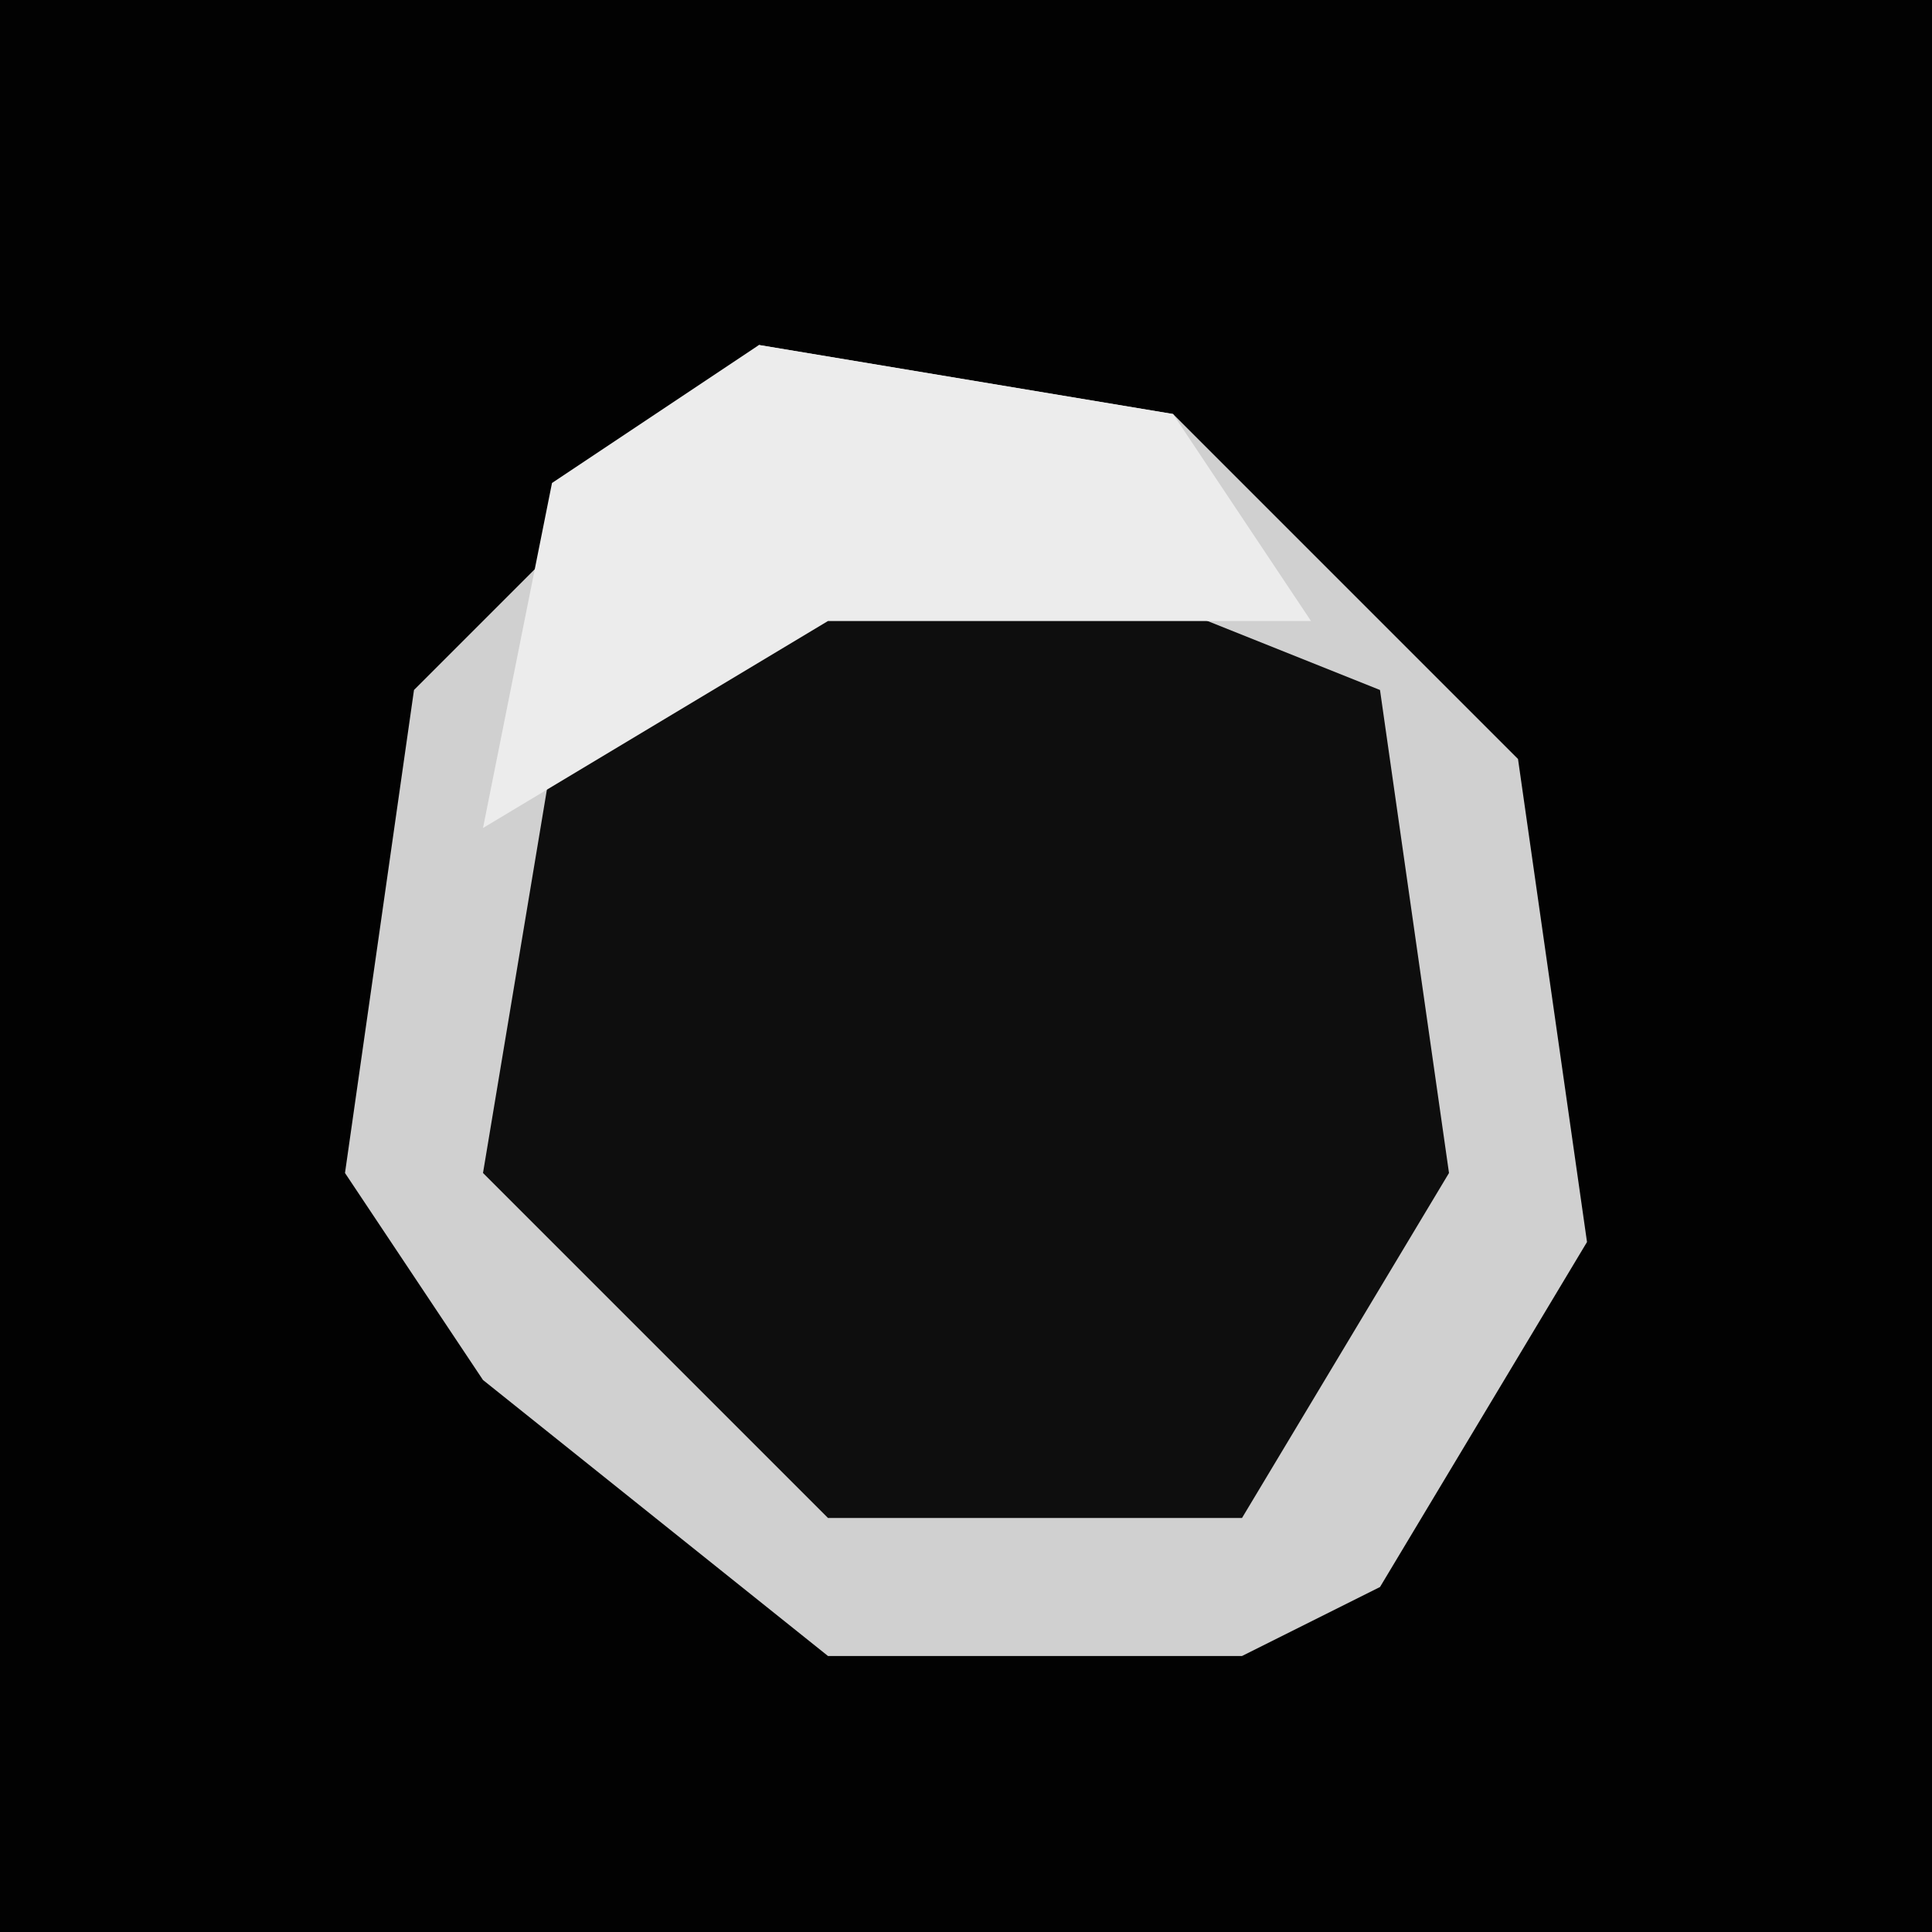 <?xml version="1.0" encoding="UTF-8"?>
<svg version="1.1" xmlns="http://www.w3.org/2000/svg" width="28" height="28">
<path d="M0,0 L28,0 L28,28 L0,28 Z " fill="#020202" transform="translate(0,0)"/>
<path d="M0,0 L6,1 L11,6 L12,13 L9,18 L7,19 L1,19 L-4,15 L-6,12 L-5,5 Z " fill="#0E0E0E" transform="translate(11,5)"/>
<path d="M0,0 L6,1 L11,6 L12,13 L9,18 L7,19 L1,19 L-4,15 L-6,12 L-5,5 Z M1,3 L-3,6 L-4,12 L1,17 L7,17 L10,12 L9,5 L4,3 Z " fill="#D0D0D0" transform="translate(11,5)"/>
<path d="M0,0 L6,1 L8,4 L1,4 L-4,7 L-3,2 Z " fill="#ECECEC" transform="translate(11,5)"/>
</svg>
